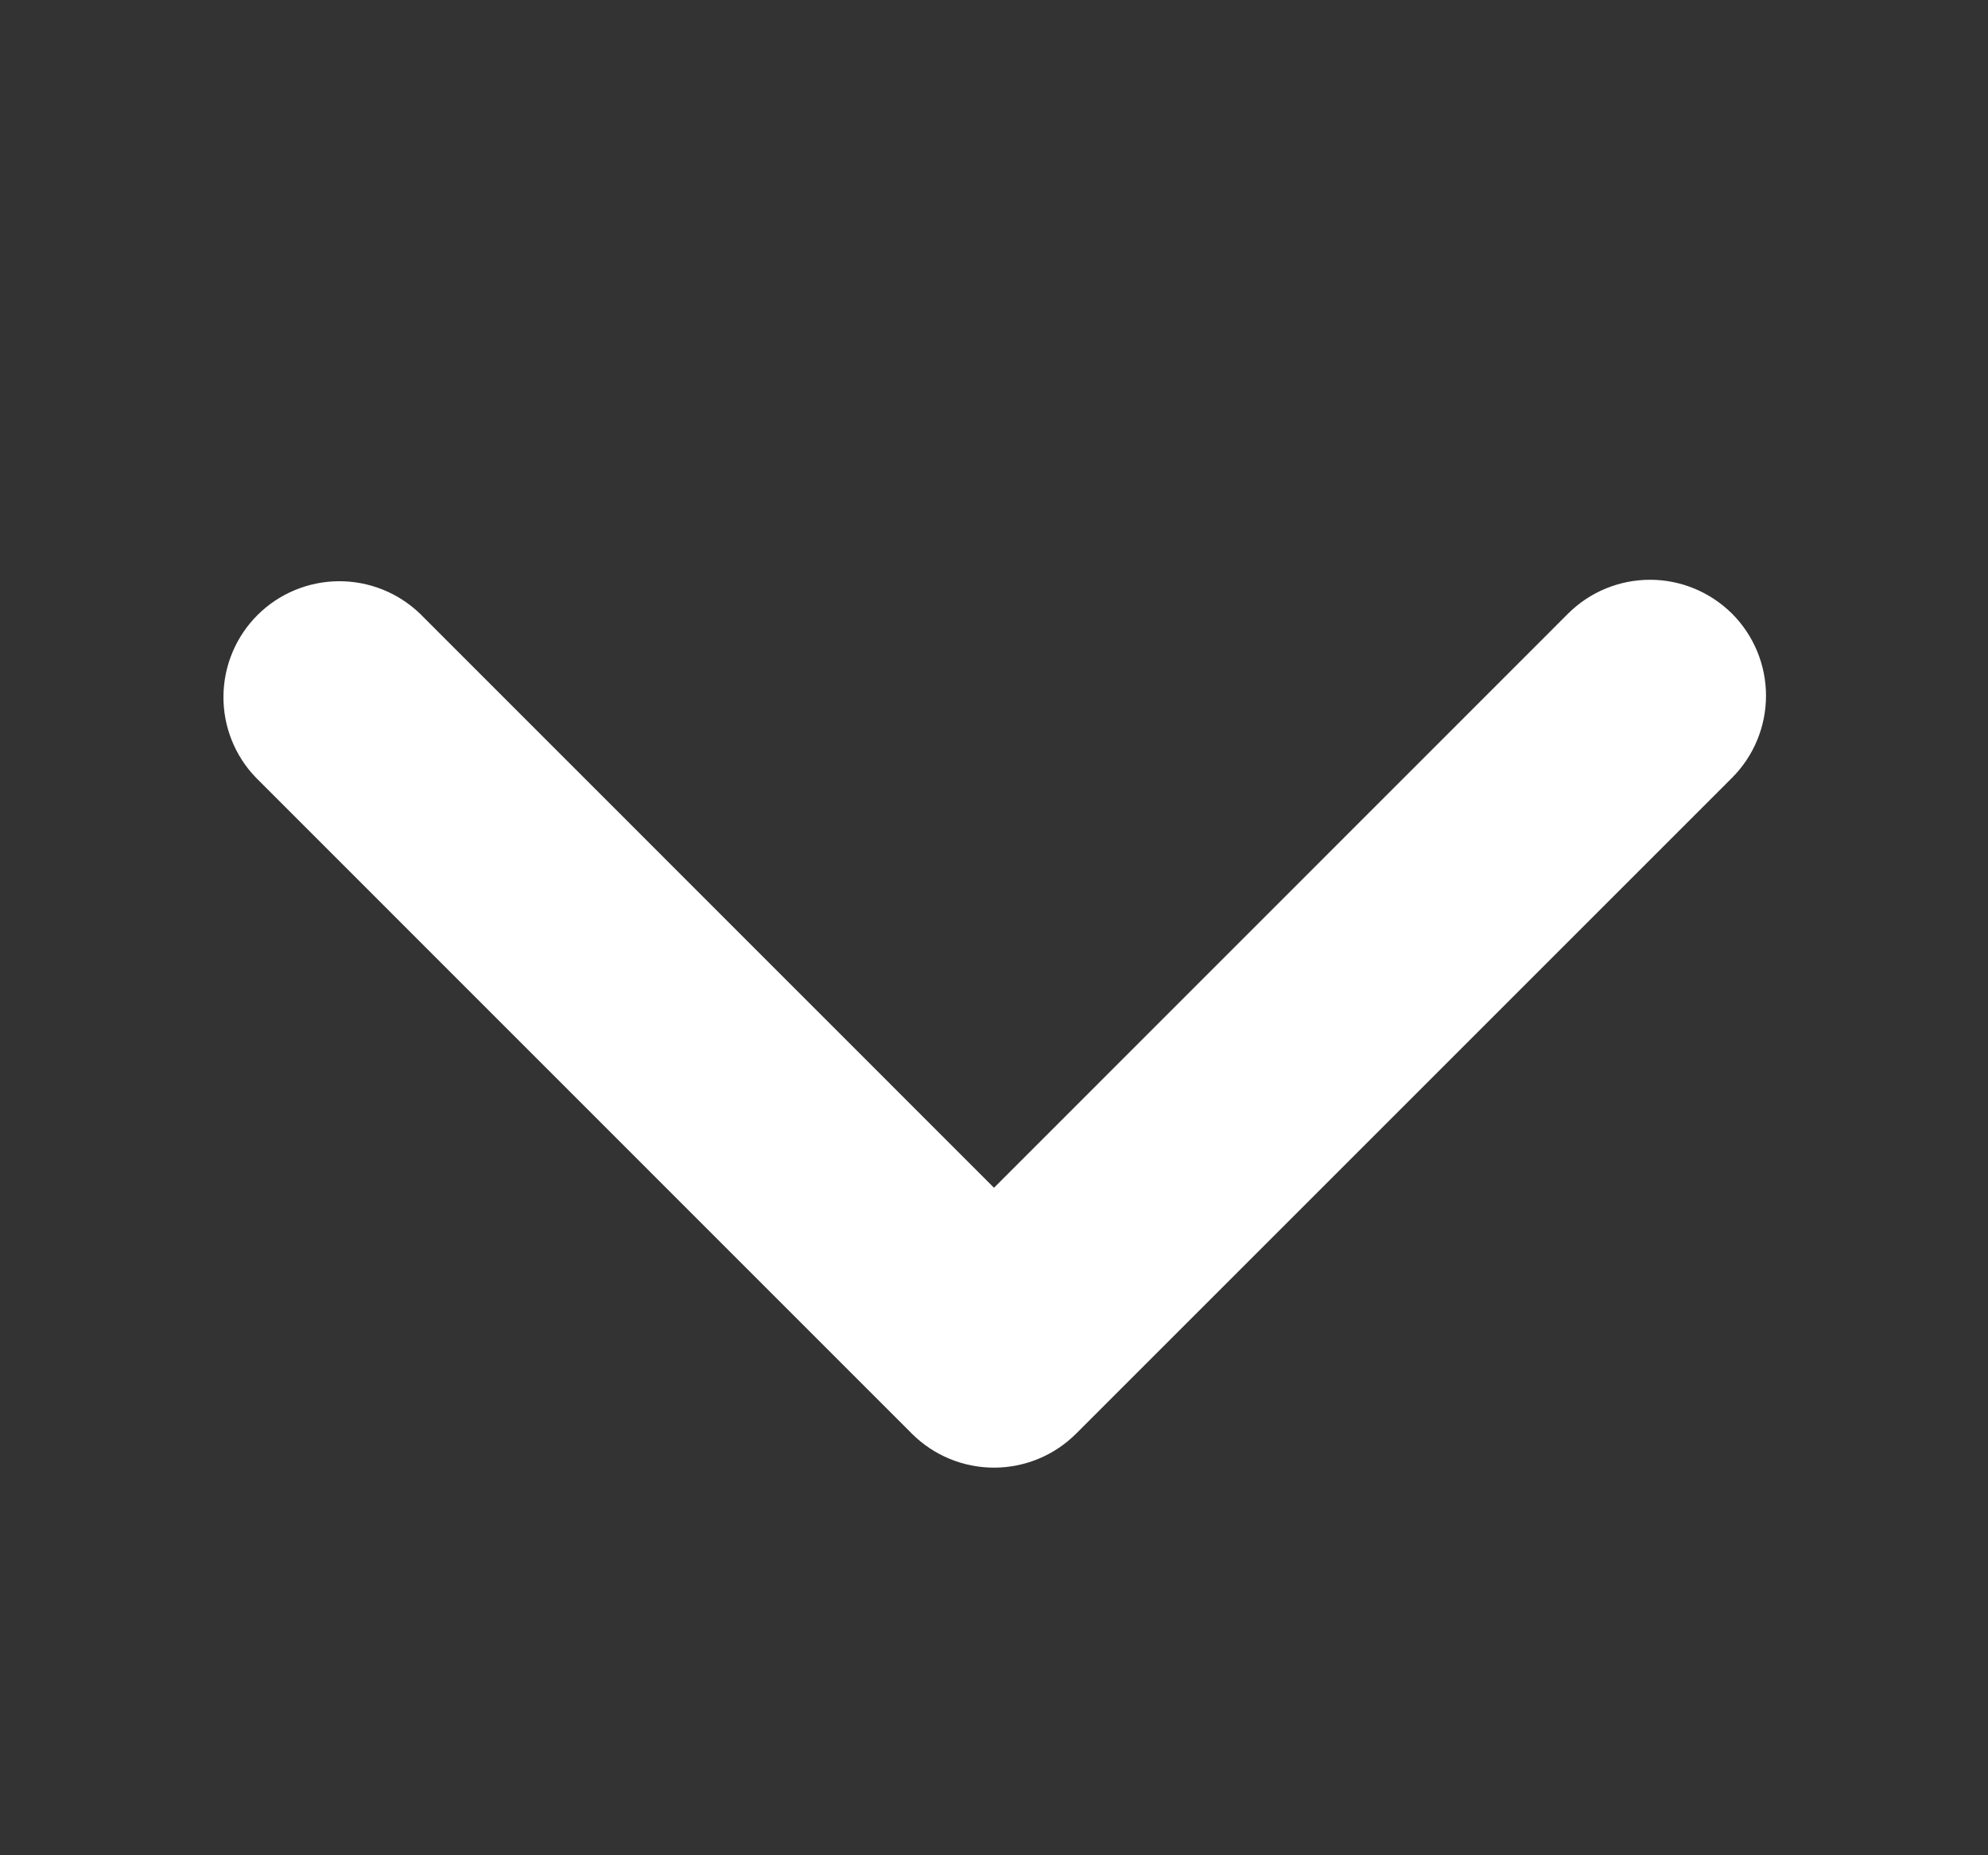<svg width="15" height="14" viewBox="0 0 15 14" fill="none" xmlns="http://www.w3.org/2000/svg">
<rect x="0" y="0" width="15" height="14" fill="#333333" stroke="none"/>
<path d="M13.069 4.631C12.904 4.467 12.682 4.375 12.45 4.375C12.218 4.375 11.995 4.467 11.831 4.631L7.5 8.963L3.169 4.631C3.004 4.472 2.783 4.384 2.553 4.386C2.324 4.388 2.104 4.48 1.942 4.642C1.78 4.804 1.688 5.024 1.686 5.253C1.684 5.483 1.772 5.704 1.932 5.869L6.881 10.819C7.045 10.983 7.268 11.075 7.5 11.075C7.732 11.075 7.955 10.983 8.119 10.819L13.069 5.869C13.233 5.705 13.325 5.482 13.325 5.25C13.325 5.018 13.233 4.795 13.069 4.631Z" fill="white"/>
</svg>
